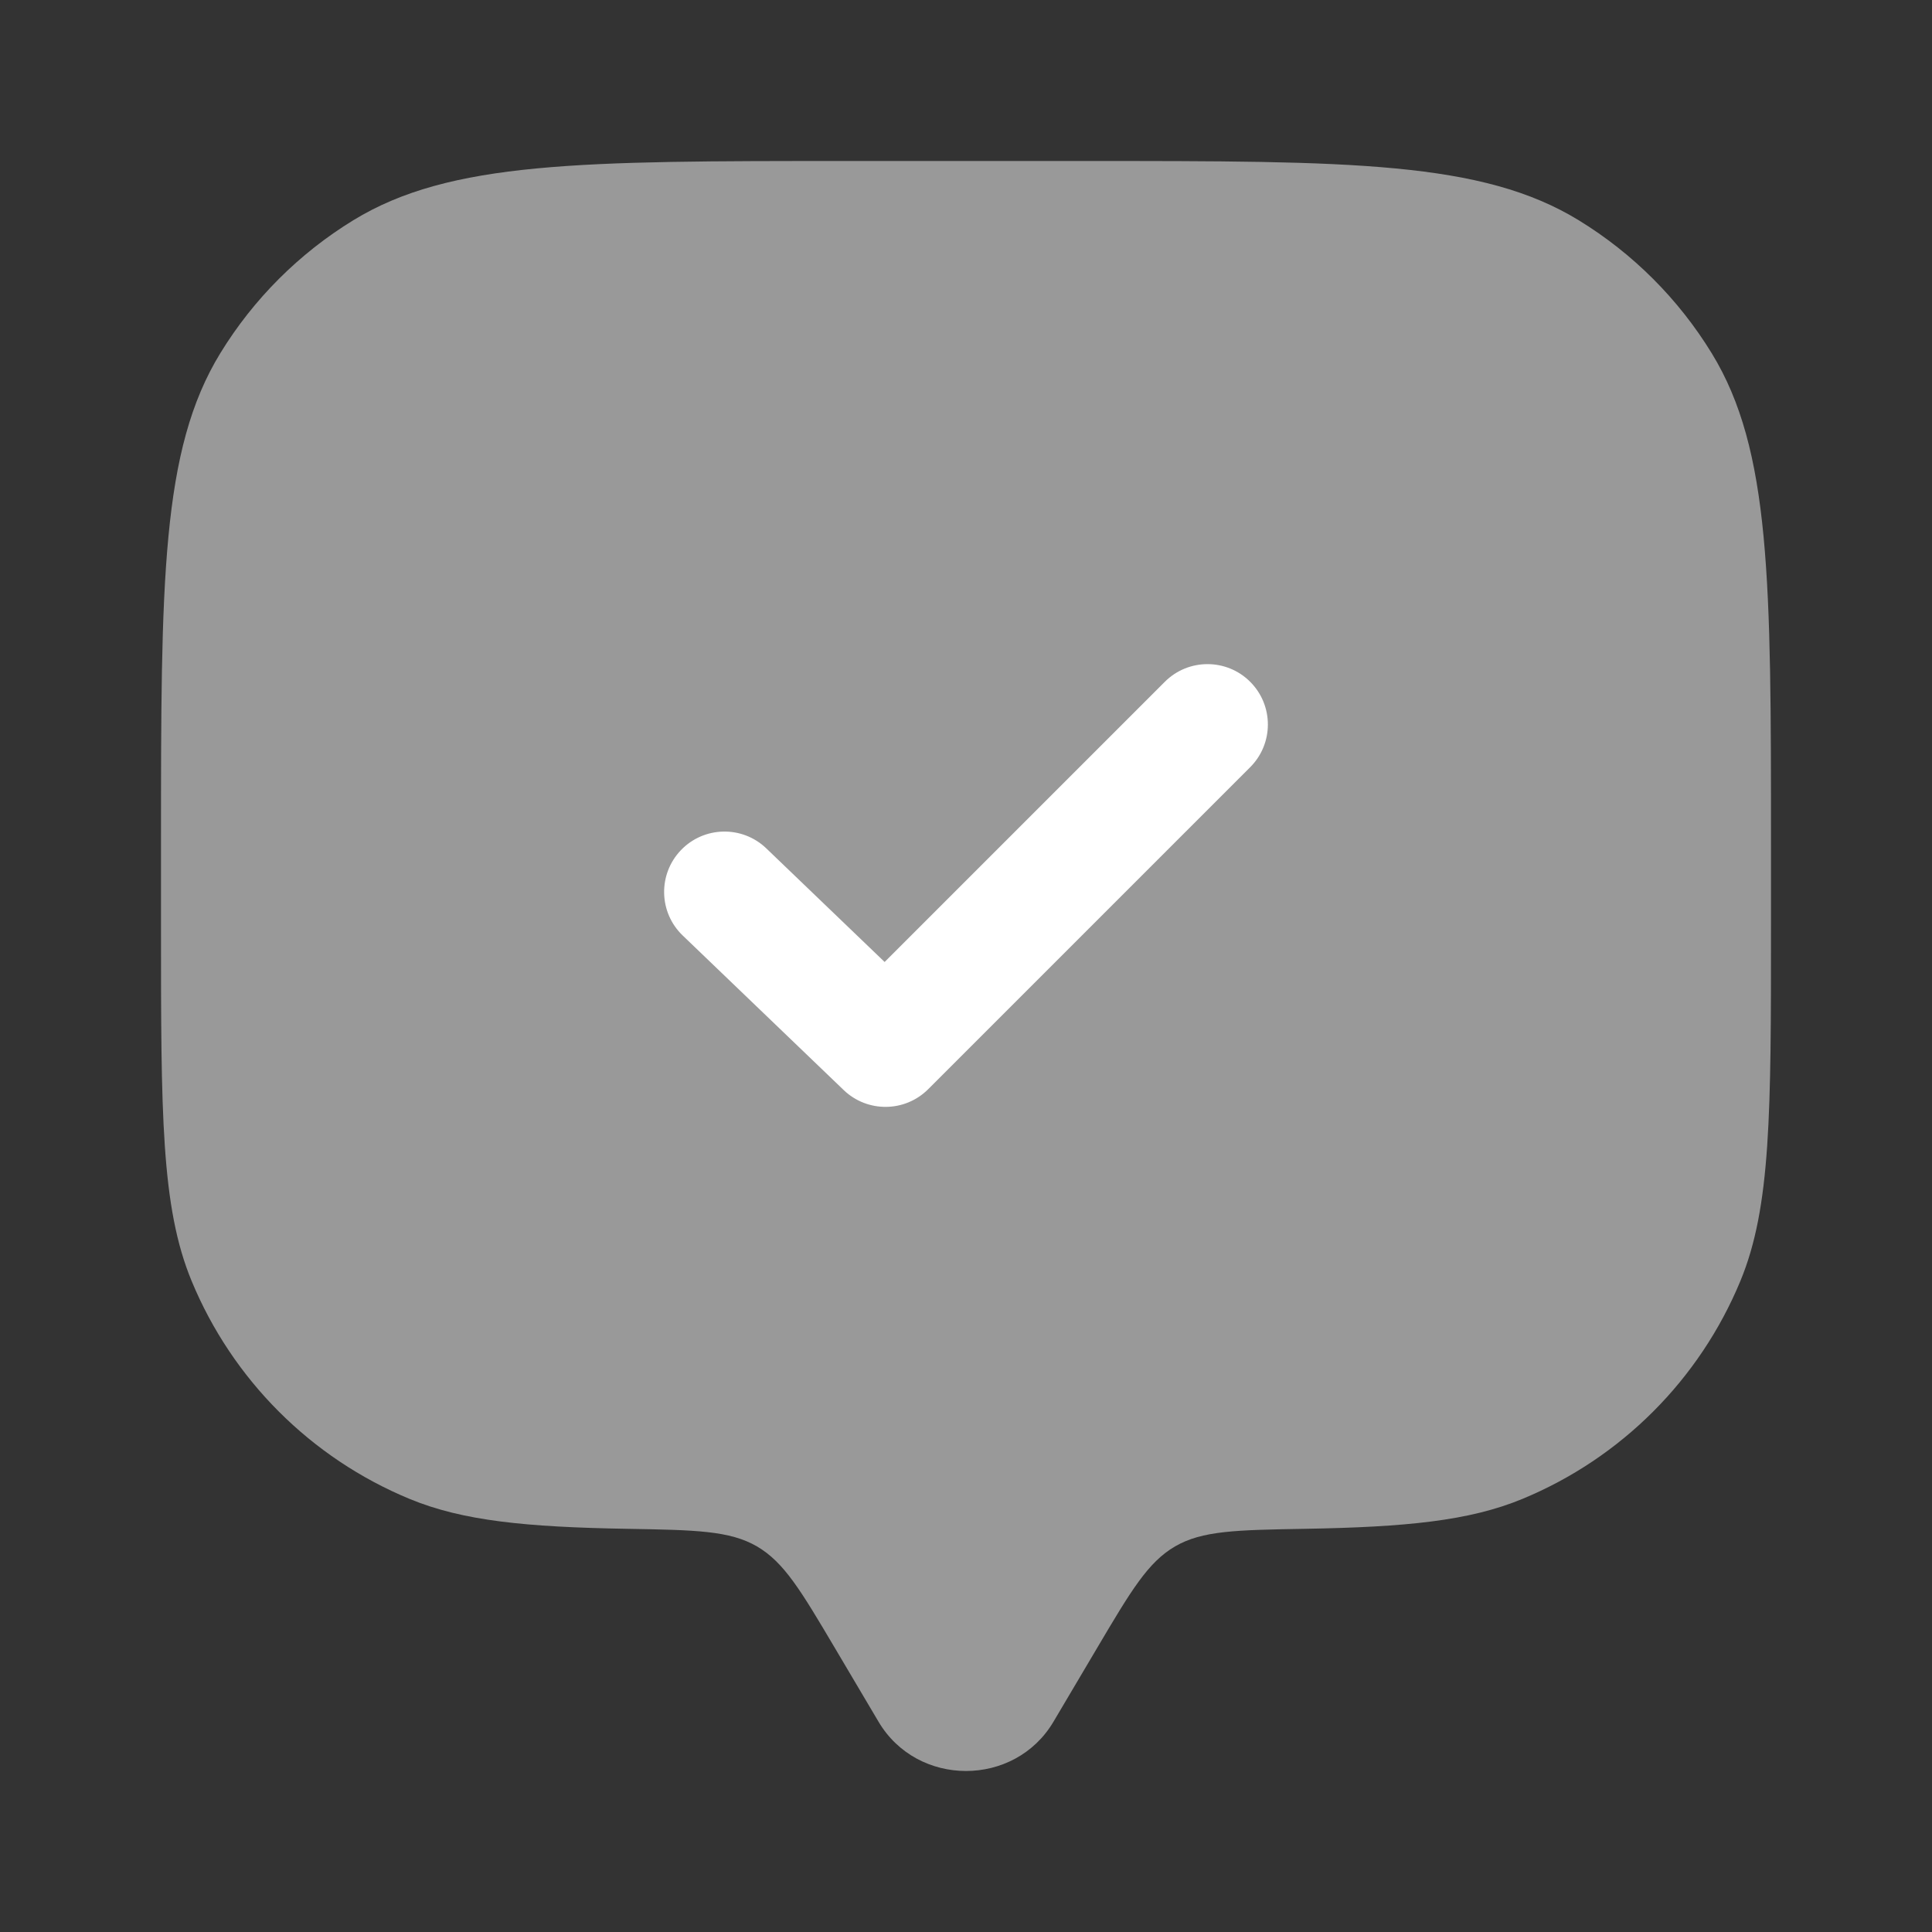 <svg width="800" height="800" viewBox="0 0 800 800" fill="none" xmlns="http://www.w3.org/2000/svg">
<rect x="0" y="0" width="800" height="800" fill="#333333" stroke="none"/>
<path opacity="0.5" d="M454.293 682.393L436.223 712.923C420.117 740.133 379.883 740.133 363.777 712.923L345.707 682.393C331.691 658.713 324.683 646.877 313.426 640.327C302.17 633.78 287.997 633.537 259.653 633.05C217.807 632.327 191.563 629.763 169.553 620.647C128.715 603.73 96.269 571.287 79.353 530.447C66.667 499.82 66.667 460.99 66.667 383.333V350C66.667 240.886 66.667 186.328 91.227 146.25C104.969 123.824 123.824 104.969 146.25 91.227C186.328 66.667 240.886 66.667 350 66.667H450C559.113 66.667 613.67 66.667 653.75 91.227C676.177 104.969 695.03 123.824 708.773 146.25C733.333 186.328 733.333 240.886 733.333 350V383.333C733.333 460.99 733.333 499.82 720.647 530.447C703.73 571.287 671.287 603.73 630.447 620.647C608.437 629.763 582.193 632.327 540.347 633.05C512 633.537 497.83 633.78 486.573 640.327C475.317 646.873 468.307 658.713 454.293 682.393Z" fill="white"/>
<path d="M517.677 317.678C527.44 307.915 527.44 292.085 517.677 282.322C507.913 272.559 492.087 272.559 482.323 282.322L366.31 398.337L317.313 351.3C307.353 341.737 291.527 342.06 281.965 352.02C272.403 361.98 272.726 377.807 282.687 387.367L349.353 451.367C359.17 460.793 374.723 460.633 384.343 451.01L517.677 317.678Z" fill="white"/>
</svg>
